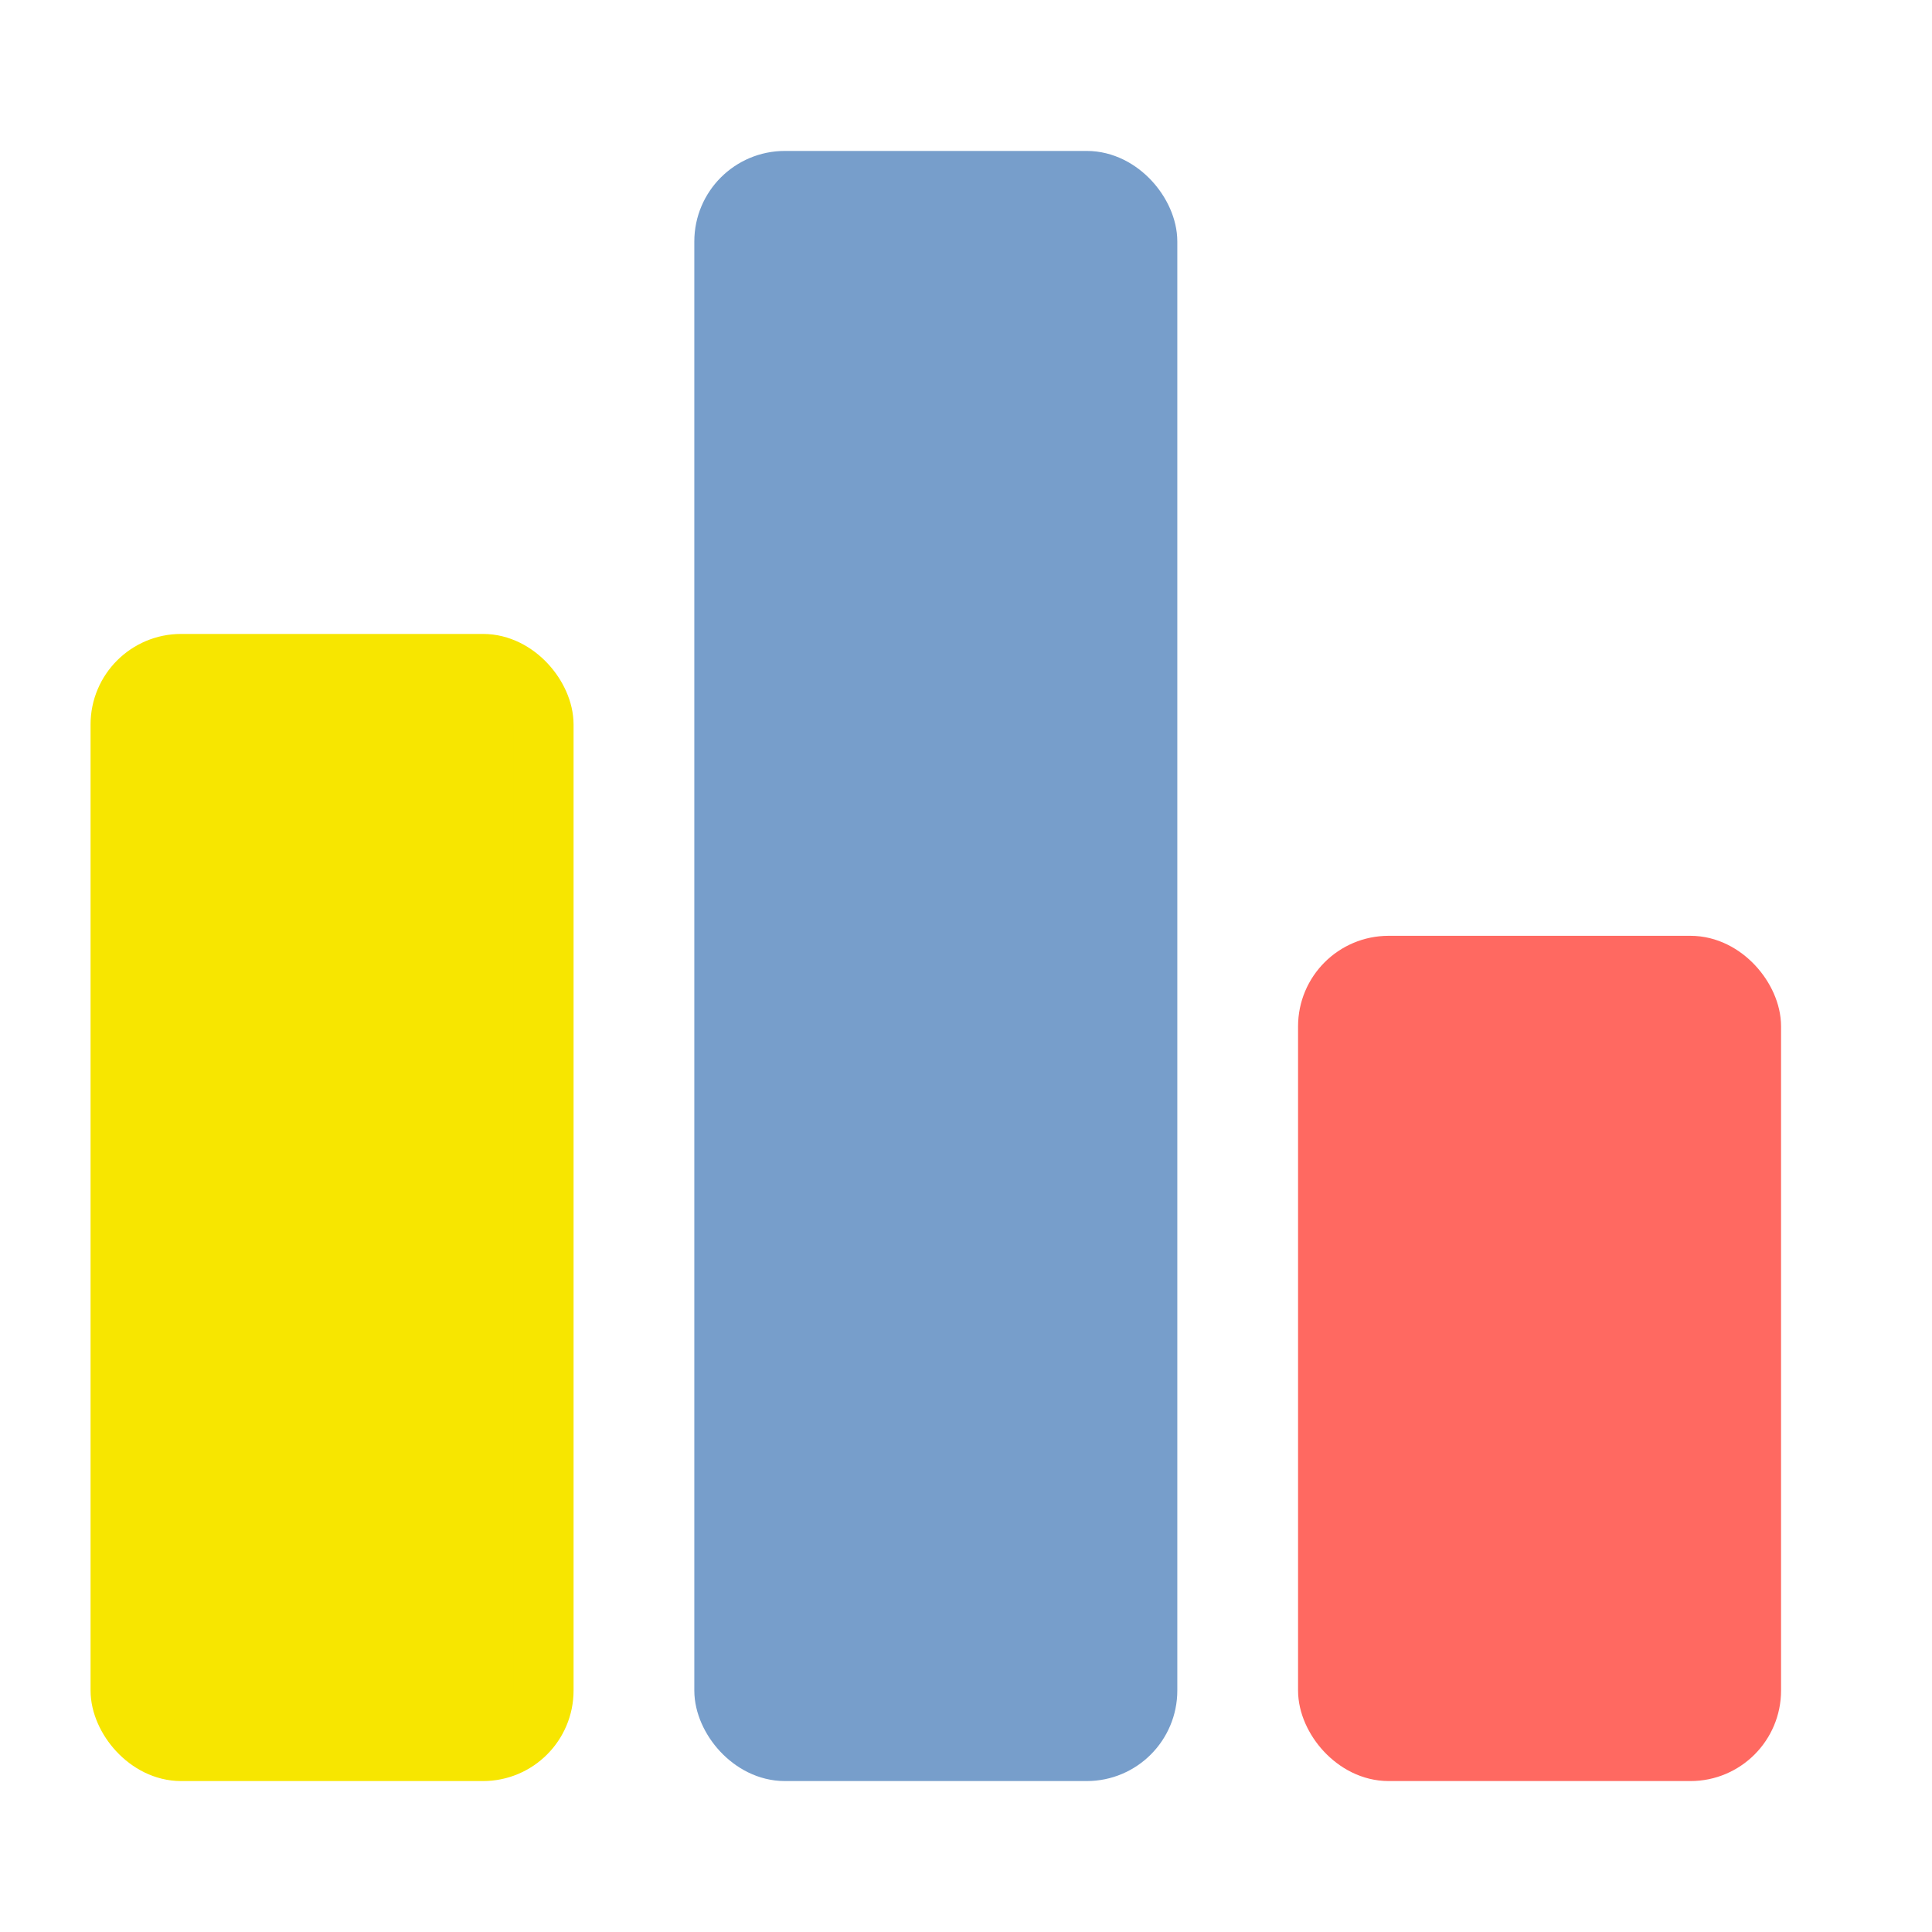 <svg version="1.1" baseProfile="full" width="32" height="32" xmlns="http://www.w3.org/2000/svg">

    <rect x="2" y="11" rx="1" ry="1" width="7" height="18" stroke="#F7E600" fill="#F7E600"/>
    <rect x="12" y="3" rx="1" ry="1" width="7" height="26" stroke="#779ecb" fill="#779ecb"/>
    <rect x="22" y="16" rx="1" ry="1" width="7" height="13" stroke="#ff6961" fill="#ff6961"/>
</svg>